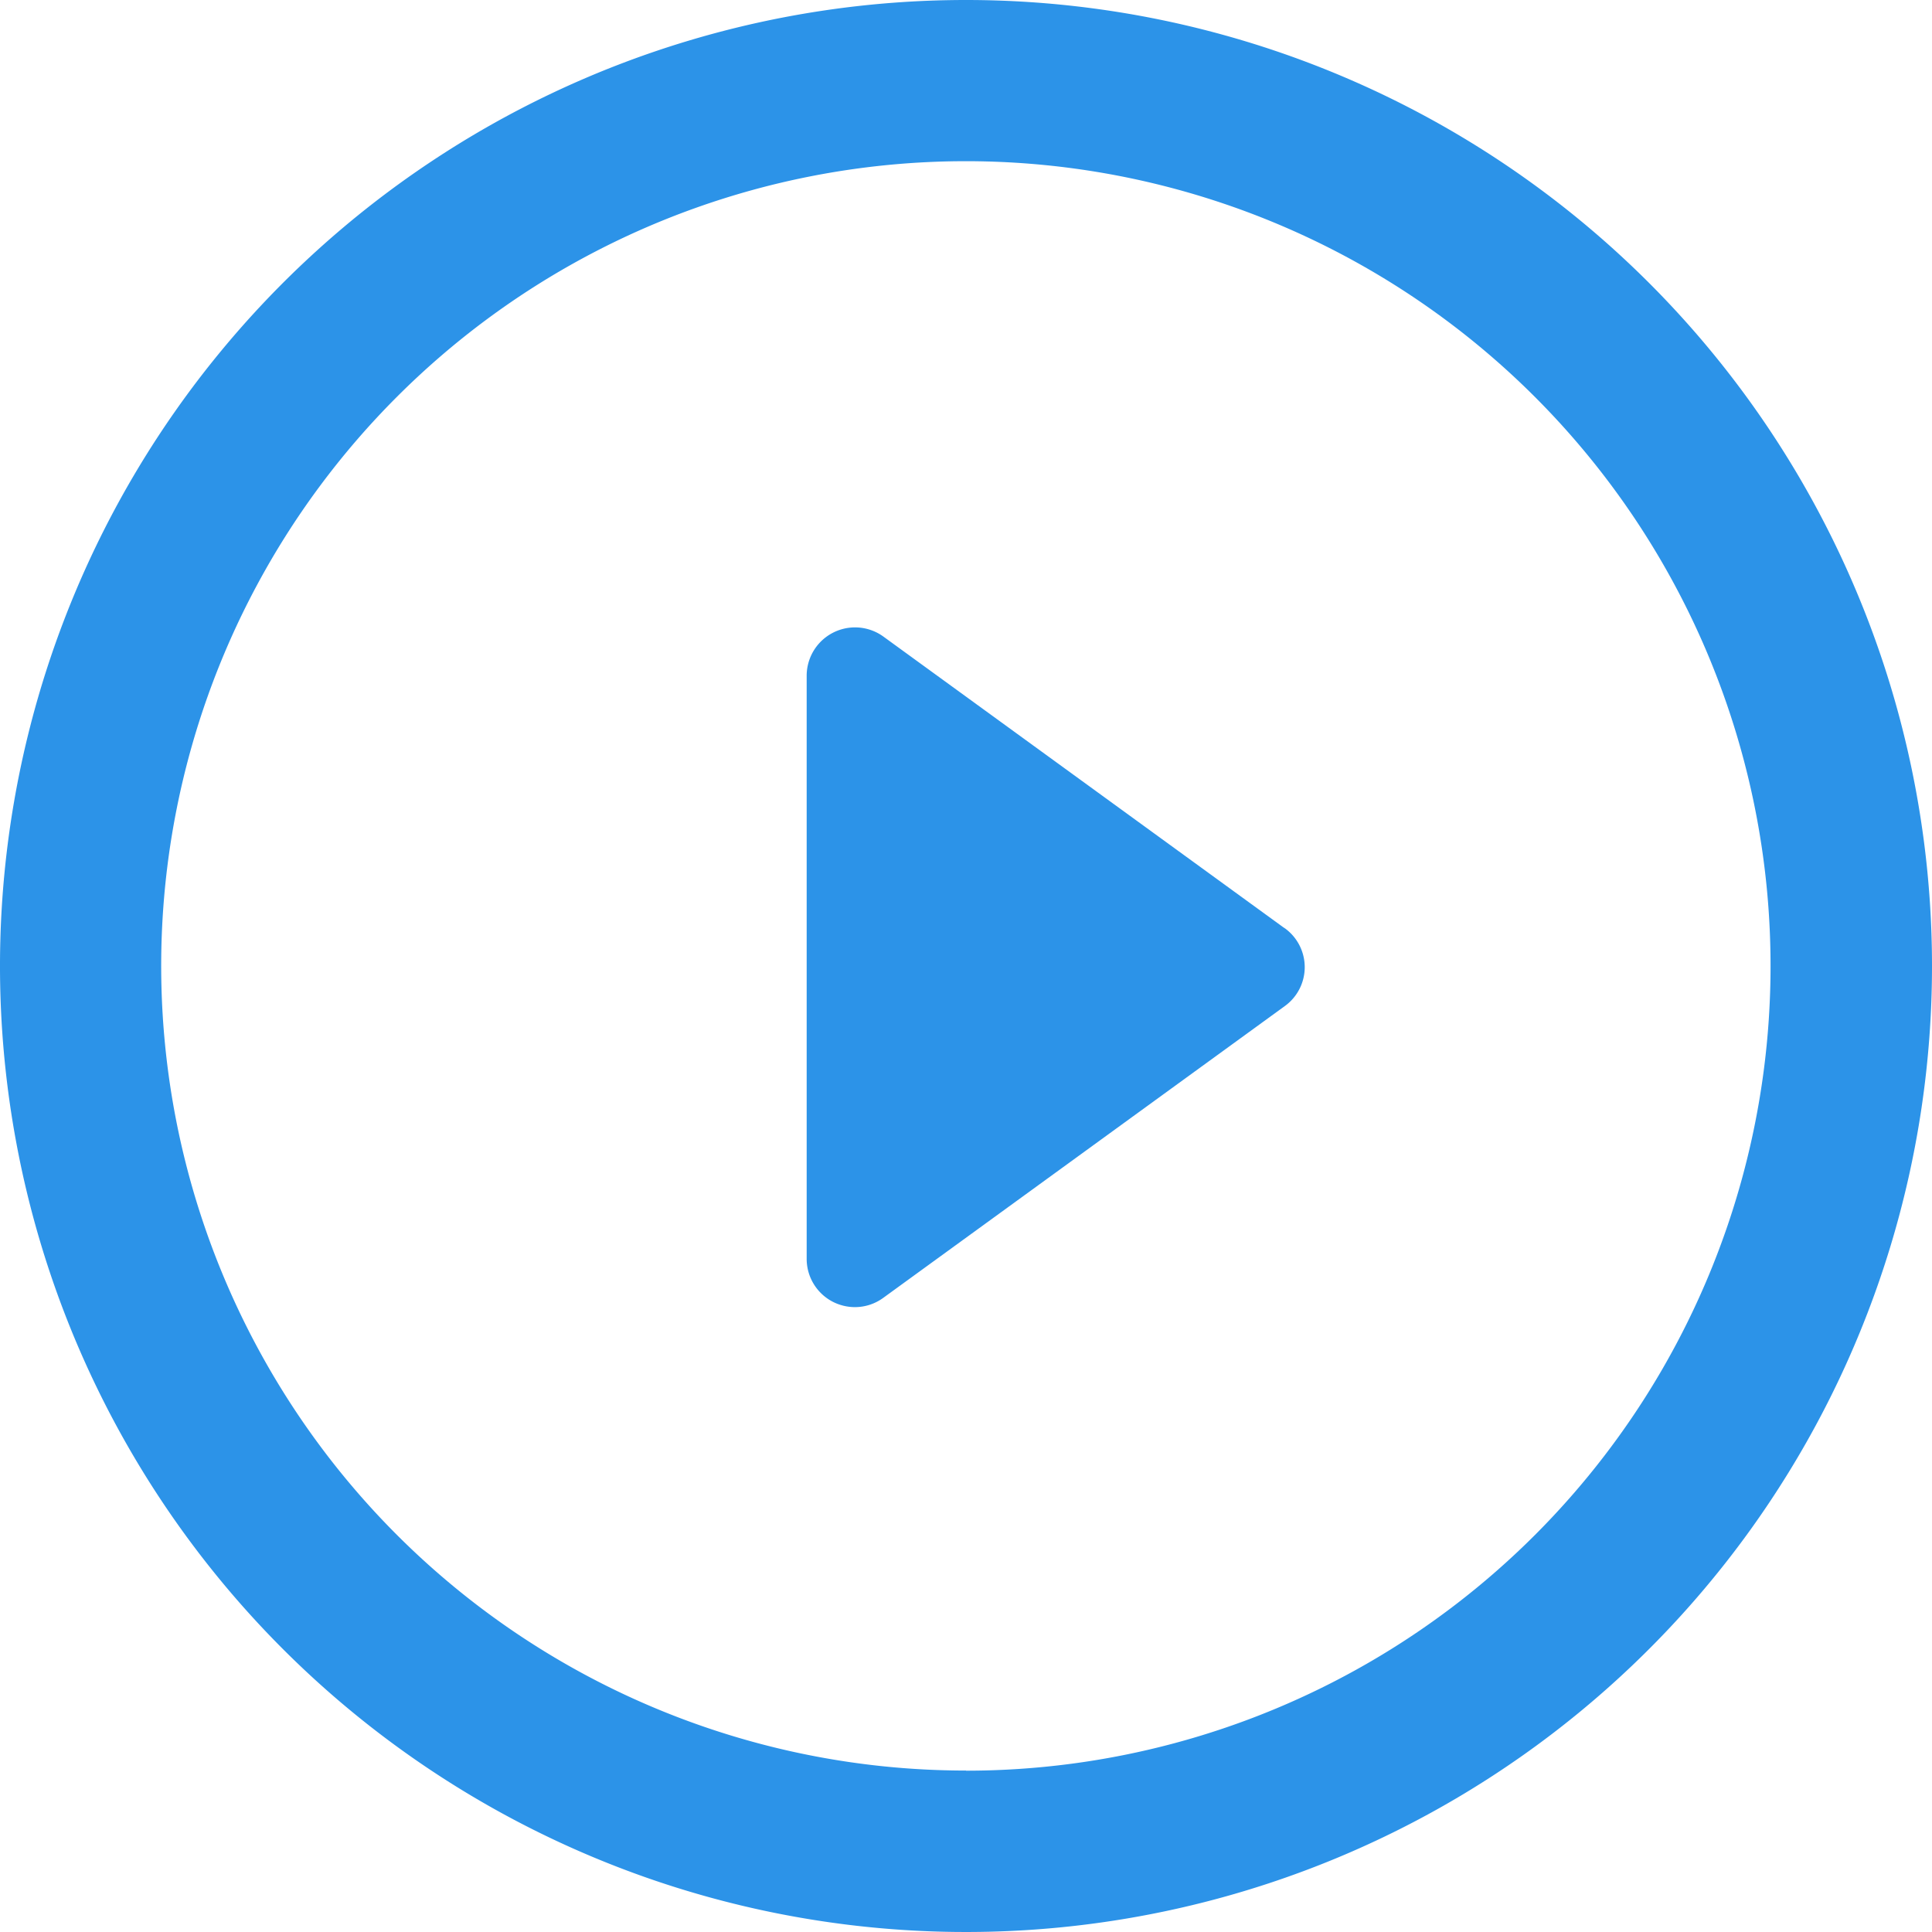 <svg xmlns="http://www.w3.org/2000/svg" xmlns:xlink="http://www.w3.org/1999/xlink" width="30" height="30" viewBox="0 0 30 30">
  <defs>
    <clipPath id="clip-path">
      <rect id="사각형_880" data-name="사각형 880" width="30" height="30" fill="#2c93e8"/>
    </clipPath>
  </defs>
  <g id="ico_" clip-path="url(#clip-path)">
    <g id="play-button" transform="translate(0 0.002)">
      <path id="패스_1071" data-name="패스 1071" d="M17.86,12.79,11.631,8.262a.751.751,0,0,0-1.193.606v9.054a.749.749,0,0,0,.41.67.757.757,0,0,0,.341.081.747.747,0,0,0,.441-.146L17.86,14a.745.745,0,0,0,0-1.212Z" transform="translate(2.088 1.622)" fill="#2c93e8"/>
      <path id="패스_1072" data-name="패스 1072" d="M15,0A15,15,0,1,0,30,15,15,15,0,0,0,15,0Zm0,27.493A12.495,12.495,0,1,1,27.493,15,12.493,12.493,0,0,1,15,27.495Z" transform="translate(0 -0.002)" fill="#2c93e8"/>
    </g>
  </g>
</svg>
